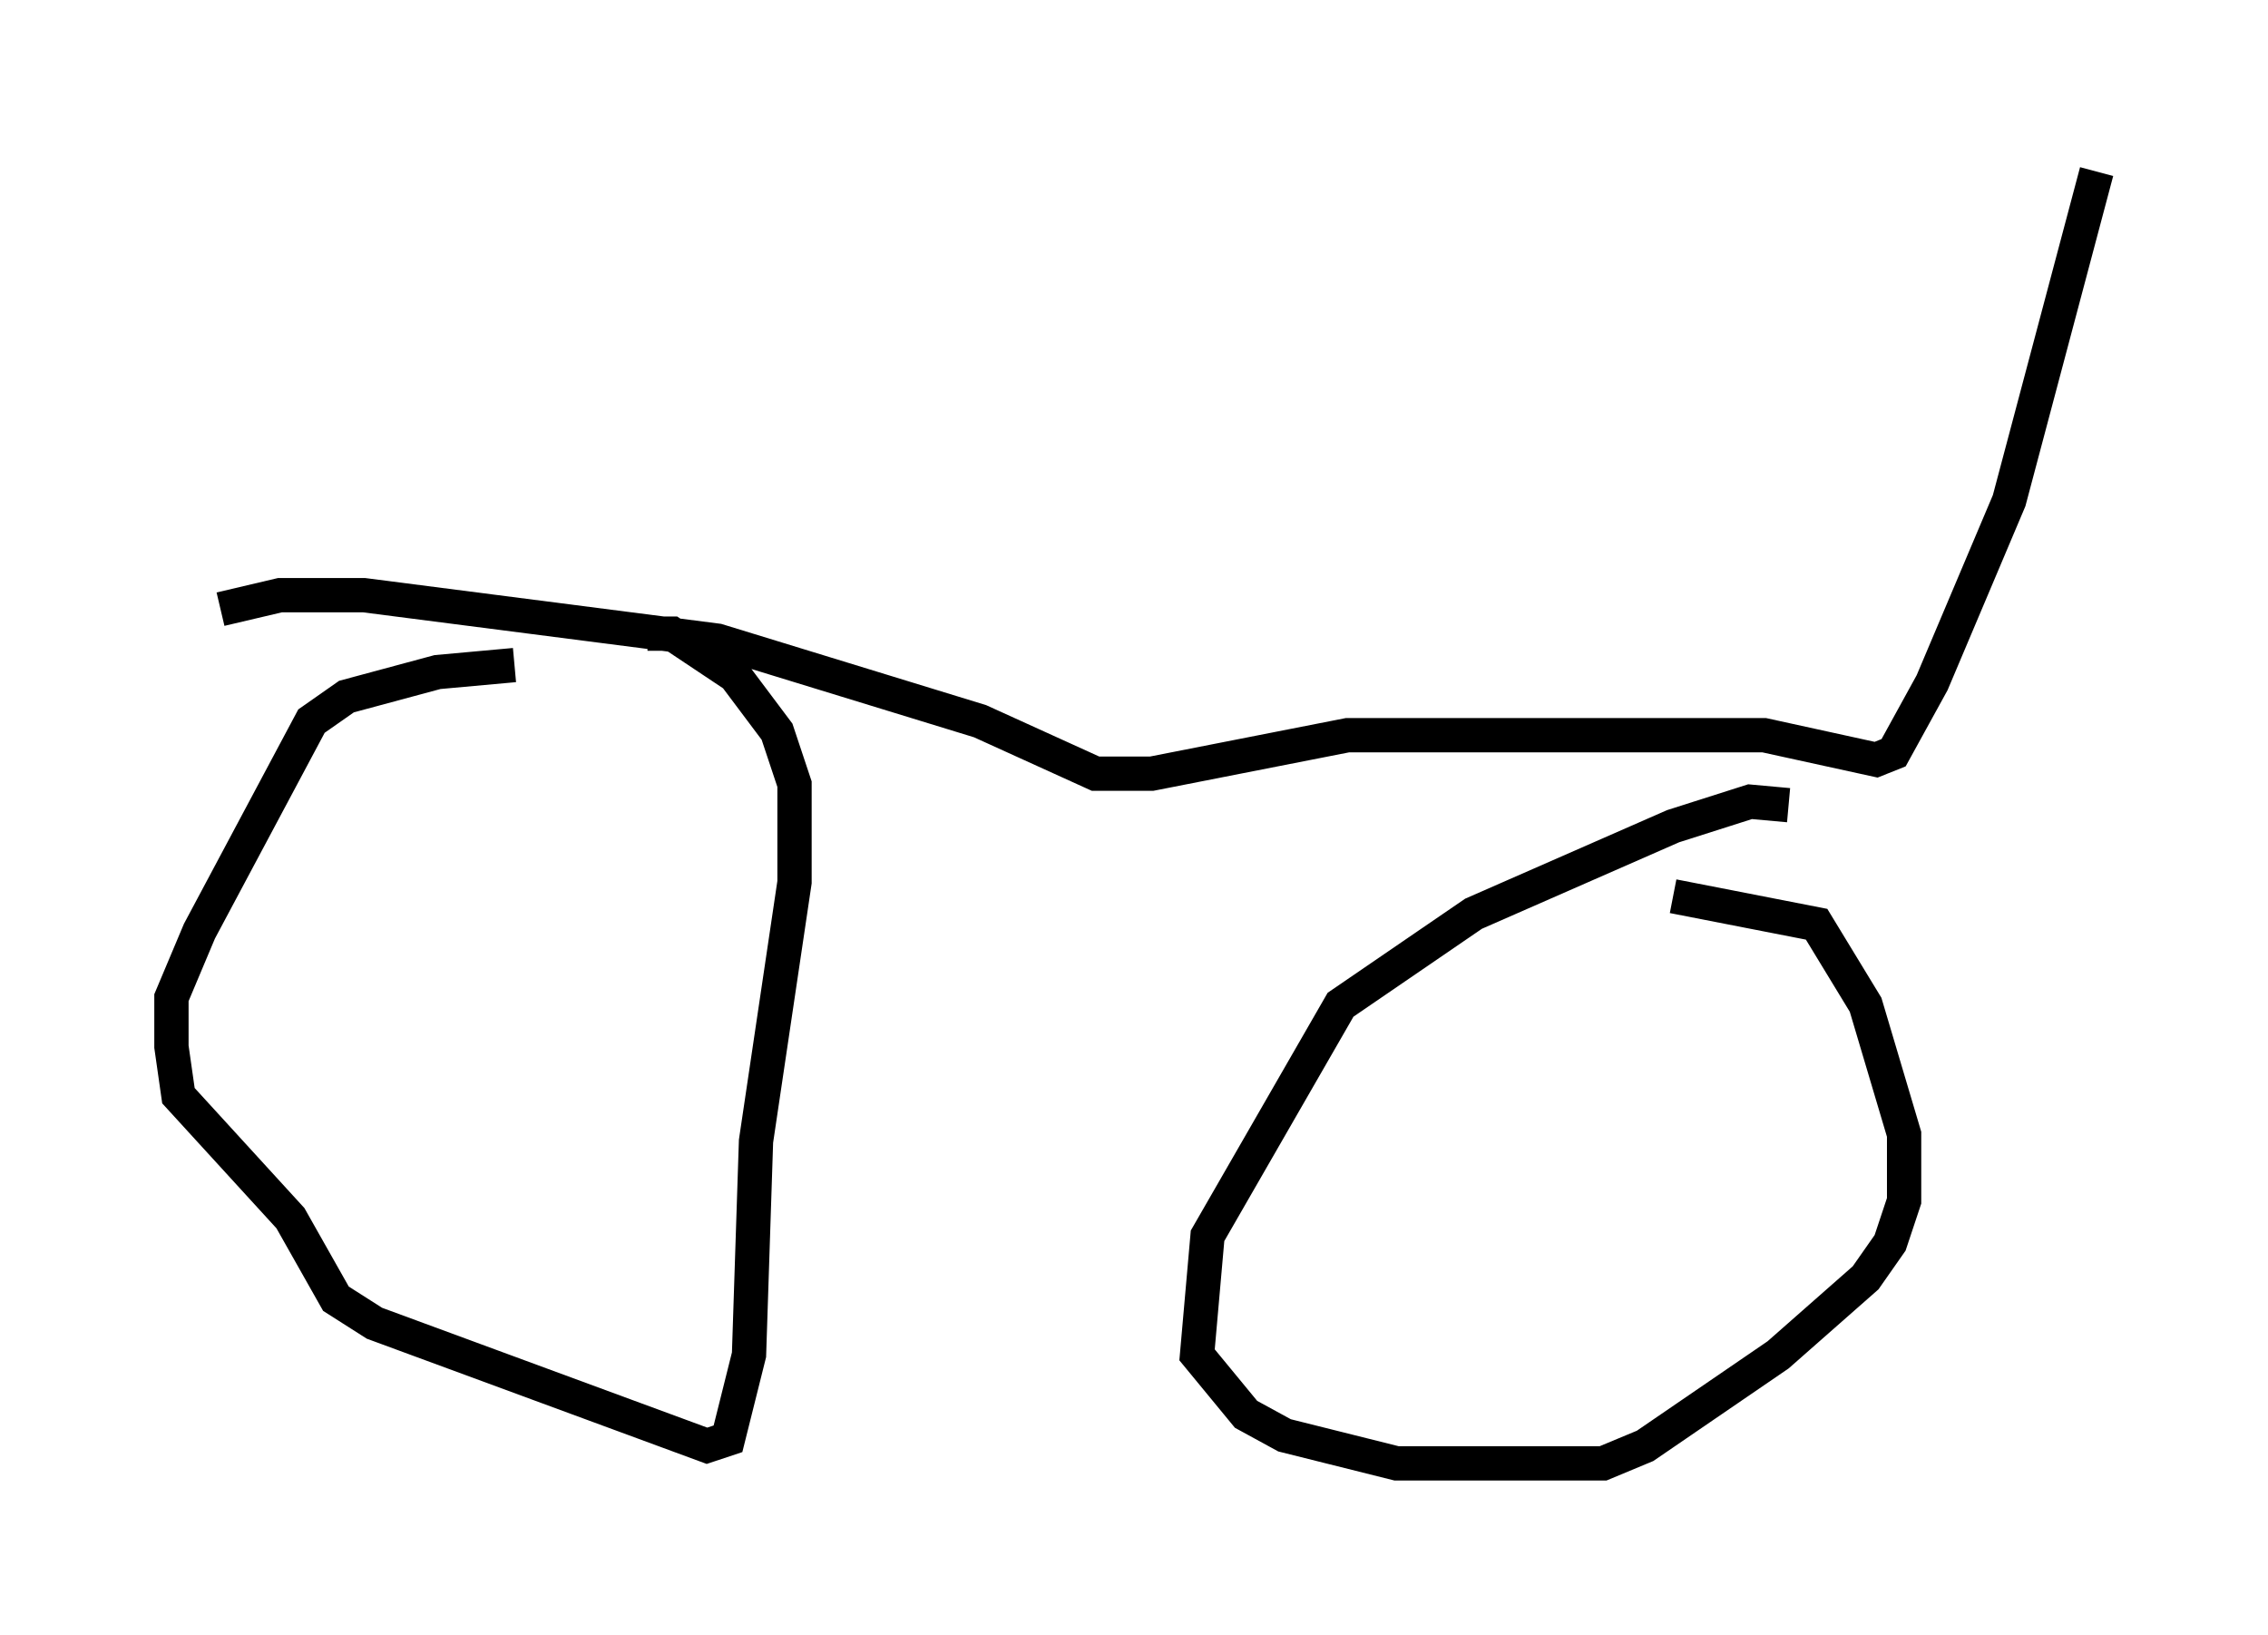 <?xml version="1.0" encoding="utf-8" ?>
<svg baseProfile="full" height="47.669" version="1.1" width="66.146" xmlns="http://www.w3.org/2000/svg" xmlns:ev="http://www.w3.org/2001/xml-events" xmlns:xlink="http://www.w3.org/1999/xlink"><defs /><rect fill="white" height="47.669" width="66.146" x="0" y="0" /><path d="M17.965, 18.373 m-2.96, 1.021 l-2.246, 0.204 -2.654, 0.715 l-1.021, 0.715 -3.267, 6.125 l-0.817, 1.94 0.0, 1.429 l0.204, 1.429 3.267, 3.573 l1.327, 2.348 1.123, 0.715 l9.698, 3.573 0.613, -0.204 l0.613, -2.45 0.204, -6.227 l1.123, -7.554 0.0, -2.858 l-0.51, -1.531 -1.225, -1.633 l-1.838, -1.225 -0.715, 0.0 m33.28, 5.002 l-1.123, -0.102 -2.246, 0.715 l-5.819, 2.552 -3.879, 2.654 l-3.879, 6.738 -0.306, 3.471 l1.429, 1.735 1.123, 0.613 l3.267, 0.817 6.023, 0.0 l1.225, -0.51 3.879, -2.654 l2.552, -2.246 0.715, -1.021 l0.408, -1.225 0.0, -1.94 l-1.123, -3.777 -1.429, -2.348 l-4.185, -0.817 m-42.365, -8.371 l1.735, -0.408 2.45, 0.0 l10.311, 1.327 7.656, 2.348 l3.369, 1.531 1.633, 0.0 l5.717, -1.123 12.148, 0.0 l3.267, 0.715 0.51, -0.204 l1.123, -2.042 2.246, -5.308 l2.552, -9.596 " fill="none" stroke="black" stroke-width="1" /></svg>
